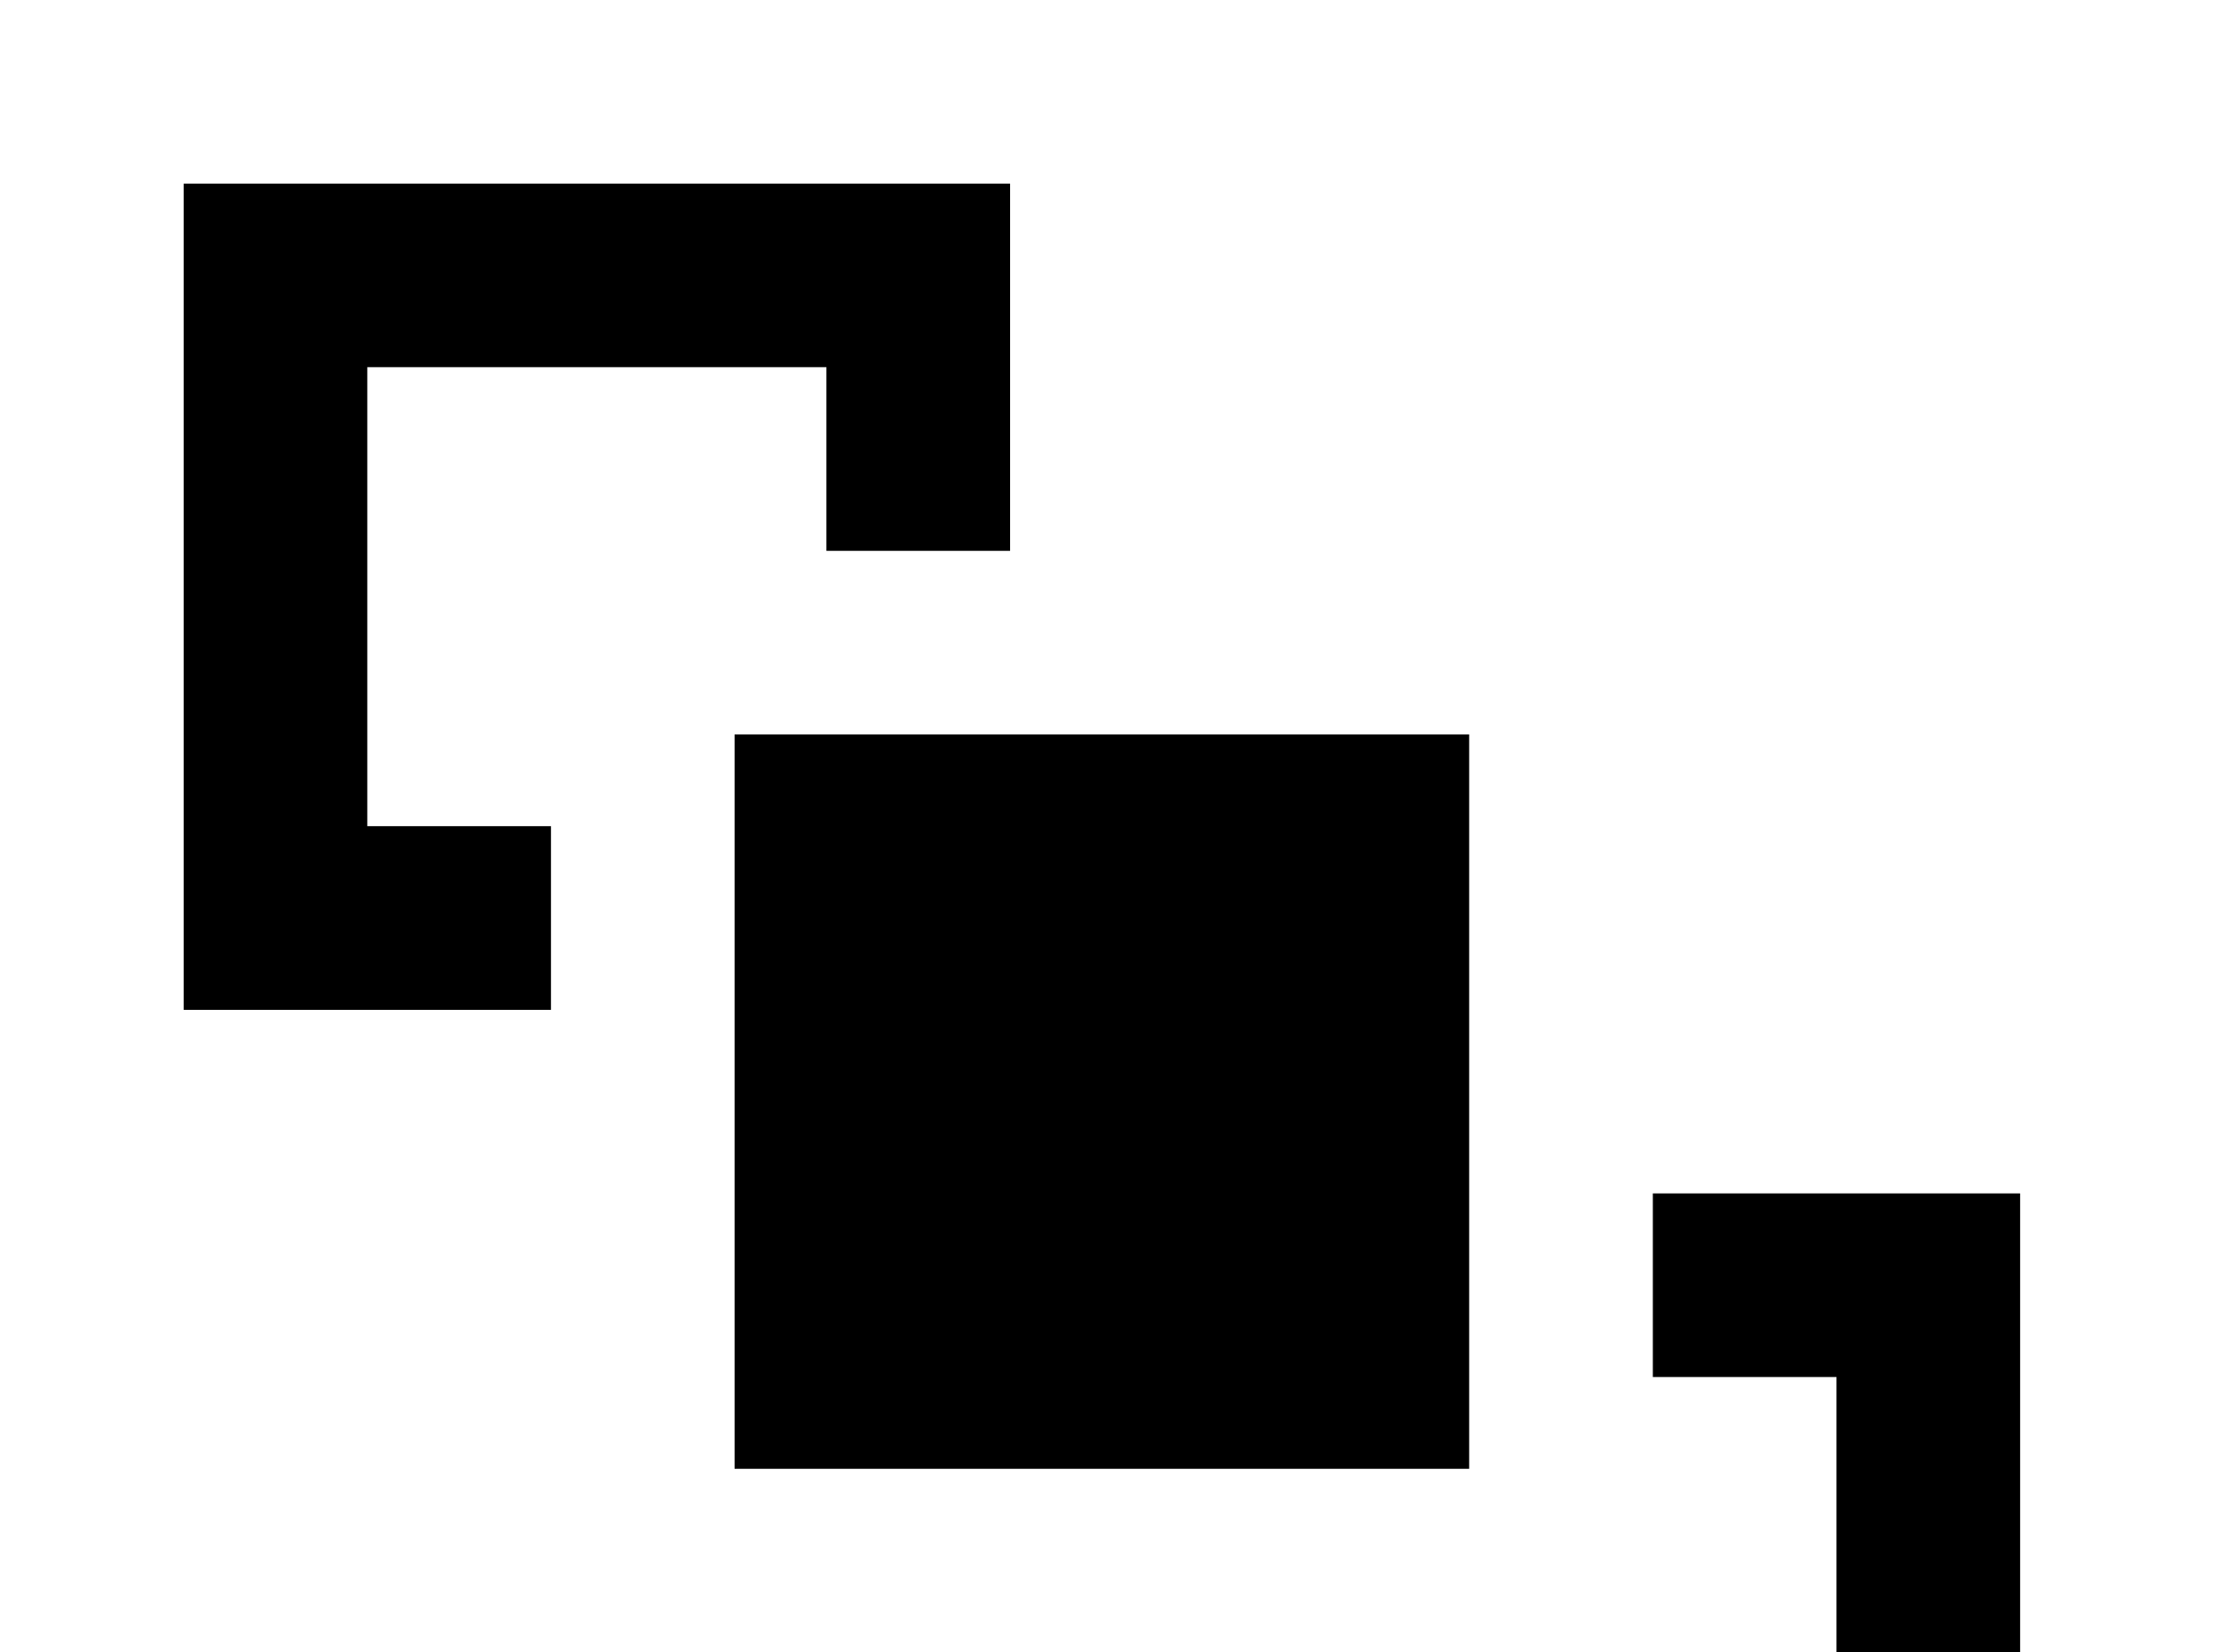 <!-- Generated by IcoMoon.io -->
<svg version="1.1" xmlns="http://www.w3.org/2000/svg" width="43" height="32" viewBox="0 0 43 32">
<title>arrange-bring-to-front</title>
<path d="M3.556 3.556h16v7.111h-3.556v-3.556h-8.889v8.889h3.556v3.556h-7.111v-16M39.111 23.111v16h-16v-7.111h3.556v3.556h8.889v-8.889h-3.556v-3.556h7.111M14.222 14.222h14.222v14.222h-14.222v-14.222z"></path>
</svg>
